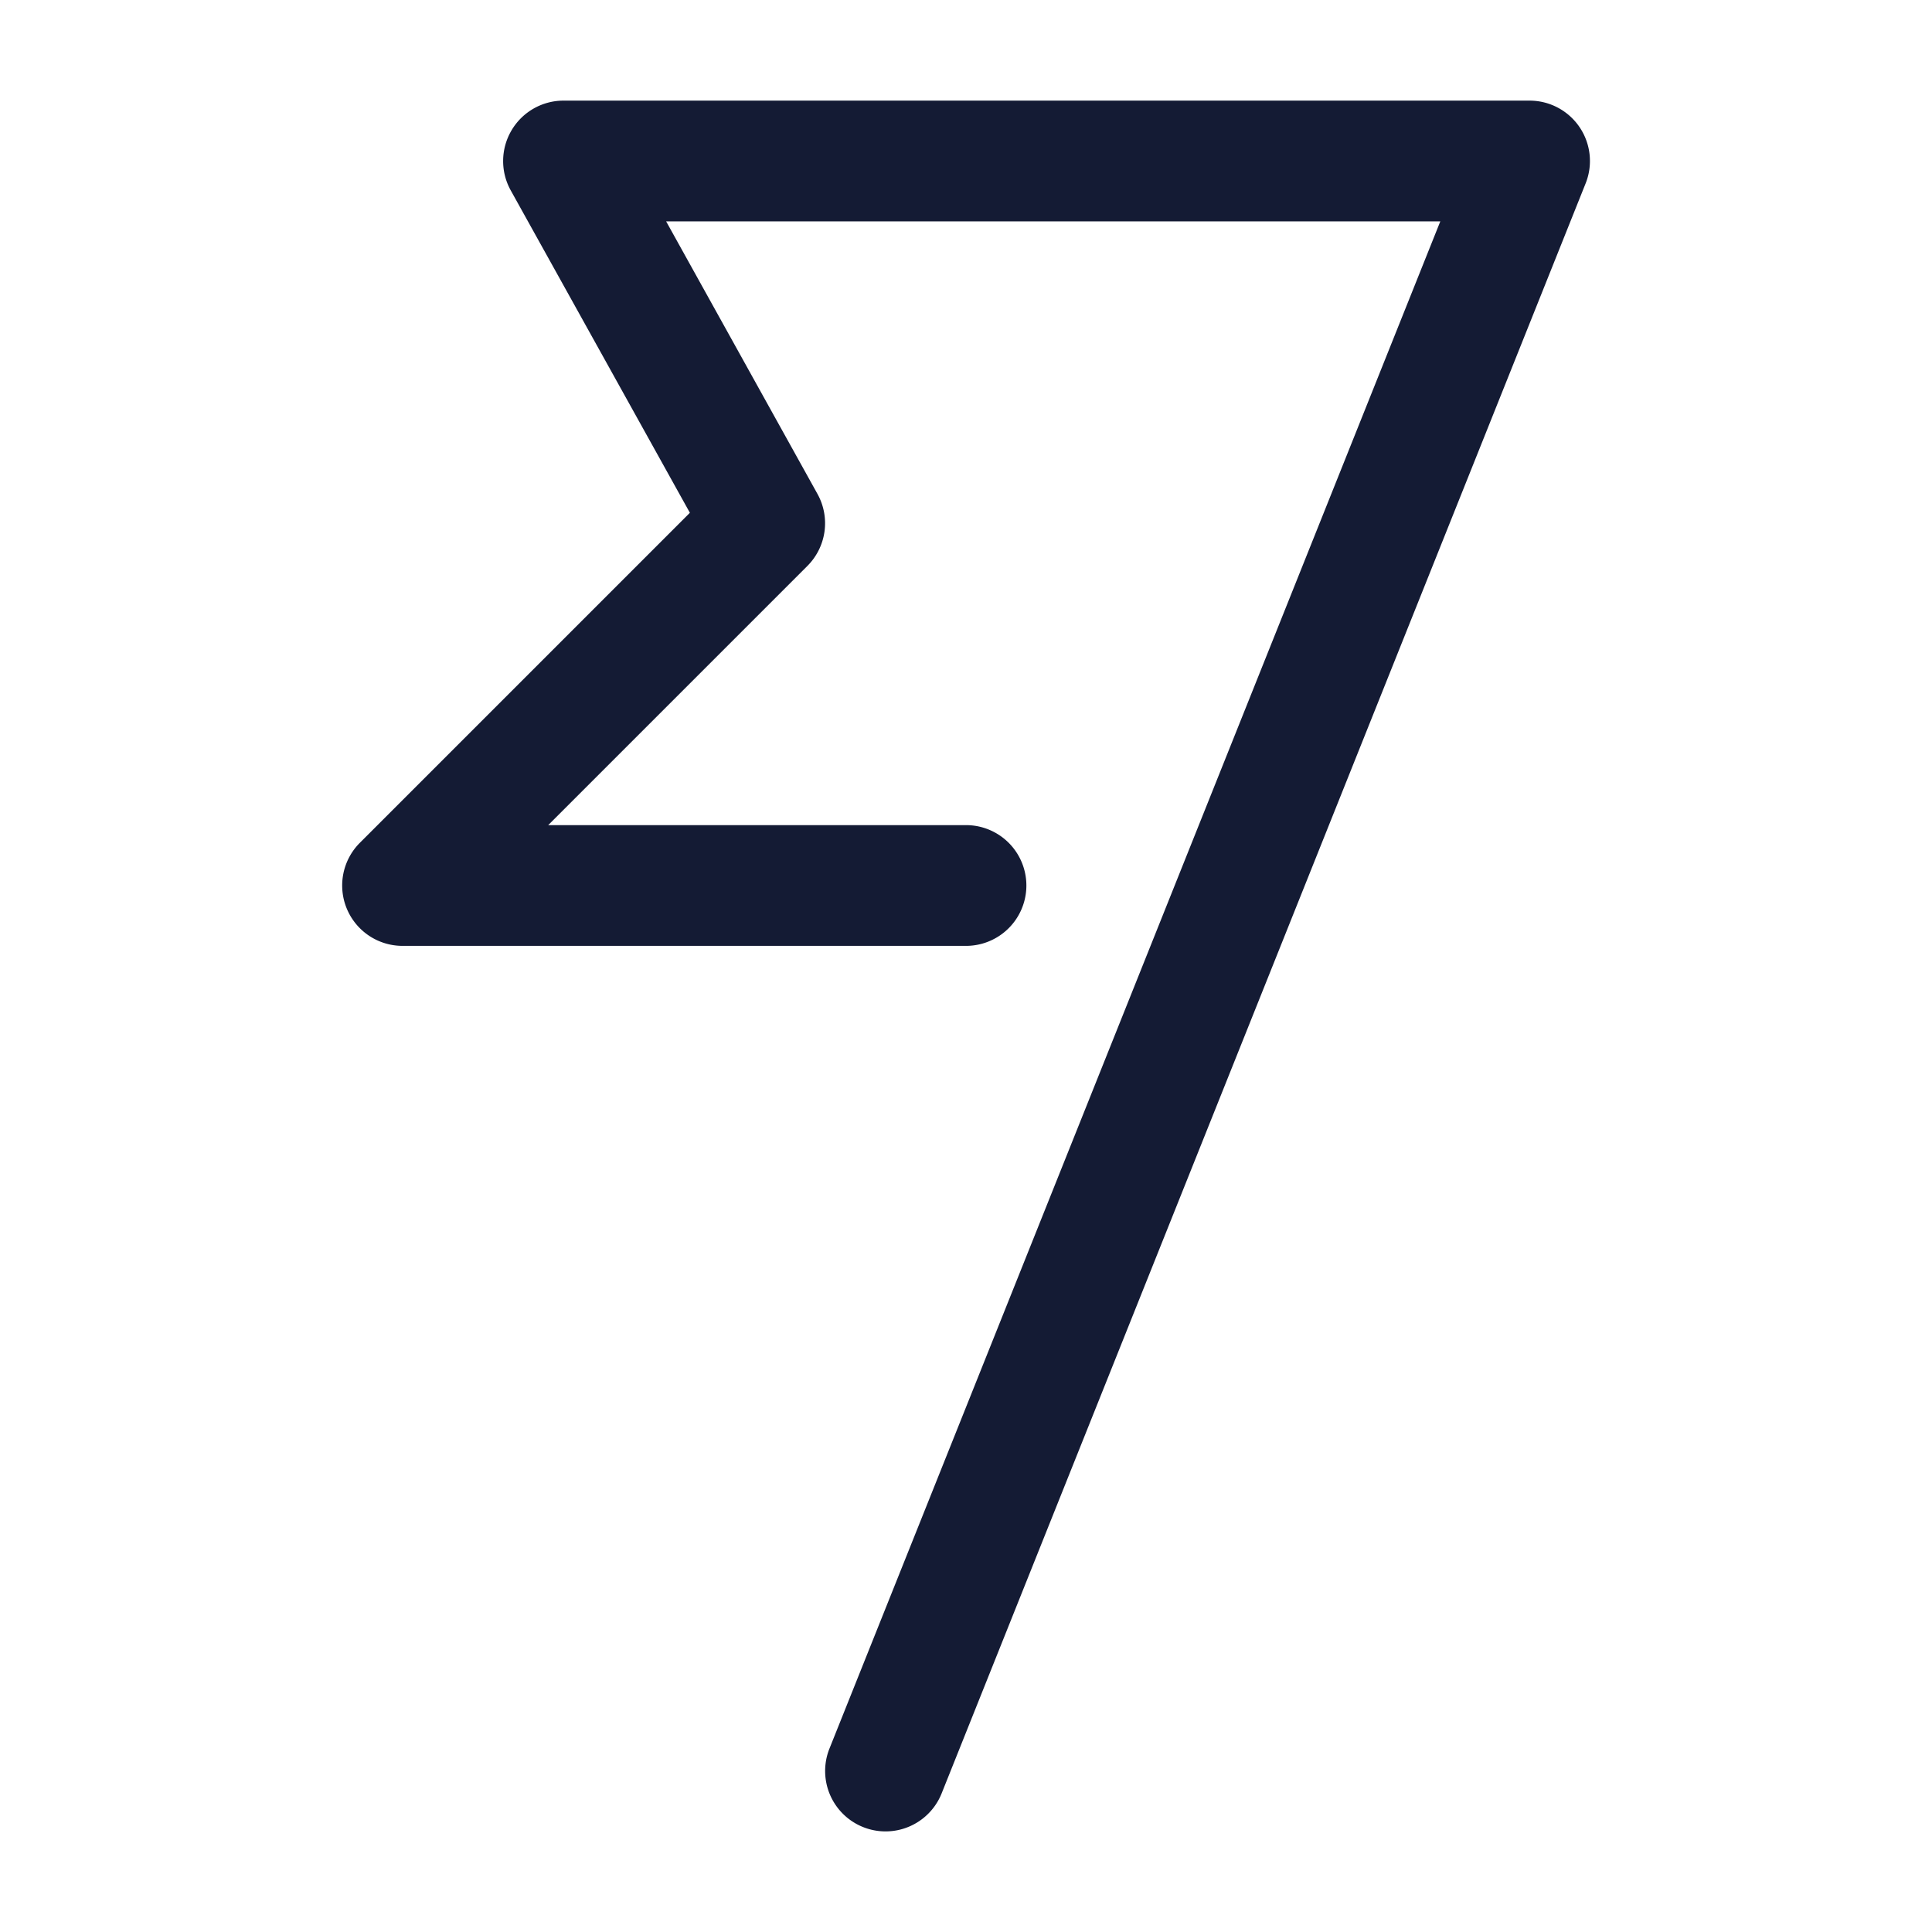 <svg xmlns="http://www.w3.org/2000/svg" width="24" height="24" fill="none"><path fill="#141B34" fill-rule="evenodd" d="M6.354 1.62A.75.75 0 0 1 7 1.25h12a.75.75 0 0 1 .697 1.029l-8 20a.75.75 0 0 1-1.393-.558L17.892 2.75H8.275l1.88 3.386a.75.75 0 0 1-.125.894l-3.22 3.22H12a.75.75 0 0 1 0 1.5H5a.75.75 0 0 1-.53-1.28l4.1-4.1-2.226-4.006a.75.75 0 0 1 .01-.744" clip-rule="evenodd"/></svg>